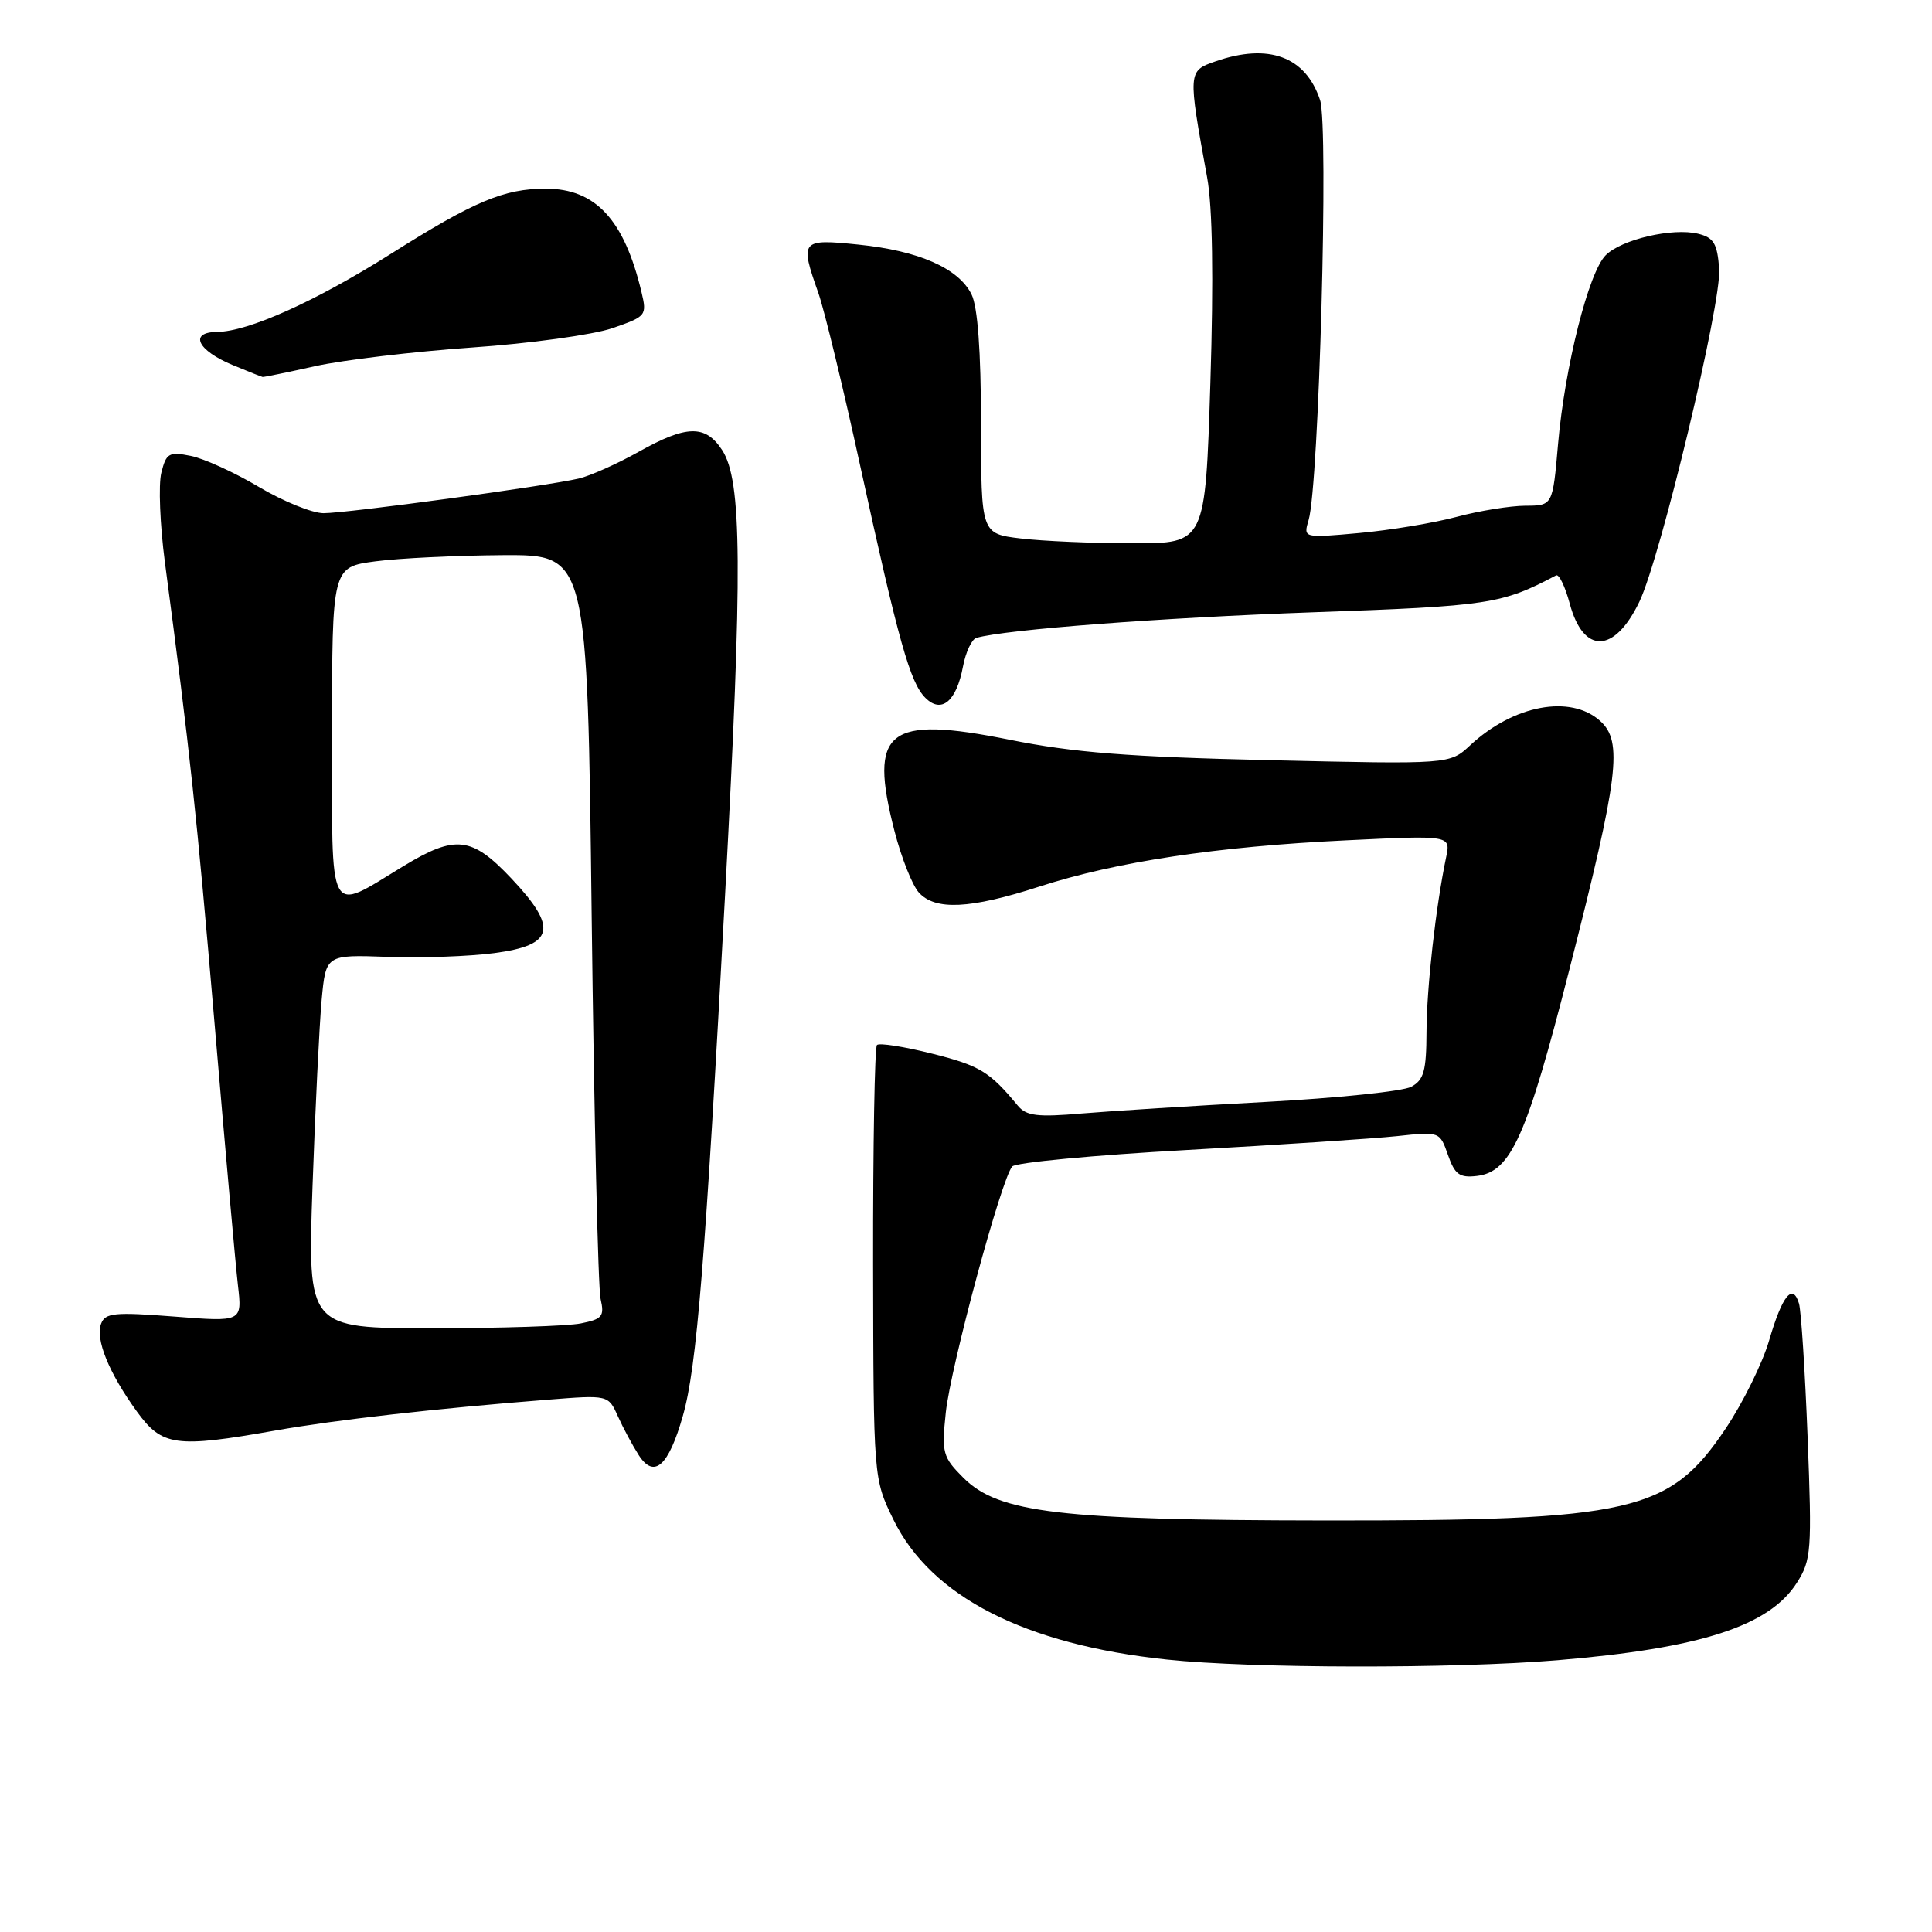 <?xml version="1.0" encoding="UTF-8" standalone="no"?>
<!DOCTYPE svg PUBLIC "-//W3C//DTD SVG 1.1//EN" "http://www.w3.org/Graphics/SVG/1.1/DTD/svg11.dtd" >
<svg xmlns="http://www.w3.org/2000/svg" xmlns:xlink="http://www.w3.org/1999/xlink" version="1.1" viewBox="0 0 256 256">
 <g >
 <path fill="currentColor"
d=" M 206.34 219.99 C 225.35 218.41 234.47 215.46 238.11 209.70 C 240.01 206.71 240.10 205.45 239.52 190.50 C 239.18 181.70 238.66 173.71 238.38 172.74 C 237.55 169.94 236.16 171.66 234.43 177.58 C 233.56 180.59 230.96 185.86 228.67 189.28 C 221.22 200.39 216.35 201.51 175.50 201.47 C 140.41 201.43 132.33 200.48 127.66 195.82 C 124.91 193.07 124.76 192.52 125.32 187.19 C 125.96 181.09 132.70 156.13 134.13 154.56 C 134.60 154.04 145.00 153.06 157.24 152.38 C 169.48 151.70 182.04 150.87 185.14 150.54 C 190.75 149.93 190.78 149.94 191.86 153.03 C 192.77 155.63 193.39 156.09 195.69 155.82 C 200.21 155.29 202.30 150.62 207.98 128.35 C 214.49 102.86 215.05 98.26 212.04 95.54 C 208.12 91.99 200.54 93.41 194.80 98.76 C 192.10 101.28 192.10 101.28 168.30 100.73 C 149.57 100.30 142.22 99.72 133.78 98.02 C 117.55 94.76 115.07 96.73 118.53 110.14 C 119.43 113.64 120.88 117.29 121.74 118.25 C 123.91 120.67 128.53 120.45 137.71 117.48 C 147.90 114.18 161.25 112.17 178.36 111.35 C 192.23 110.68 192.23 110.68 191.62 113.59 C 190.25 120.13 189.04 130.87 189.02 136.71 C 189.00 141.91 188.67 143.11 186.98 144.01 C 185.87 144.60 177.21 145.50 167.73 146.01 C 158.25 146.52 147.29 147.21 143.36 147.54 C 137.45 148.05 135.99 147.87 134.86 146.50 C 131.14 142.00 129.83 141.20 123.54 139.62 C 119.81 138.68 116.50 138.16 116.20 138.47 C 115.90 138.77 115.67 151.82 115.69 167.48 C 115.74 195.94 115.74 195.94 118.39 201.37 C 123.38 211.57 135.80 217.92 154.63 219.90 C 165.89 221.09 192.50 221.13 206.34 219.99 Z  M 90.48 187.62 C 92.33 181.14 93.45 167.20 96.08 118.50 C 98.41 75.22 98.33 63.68 95.68 59.63 C 93.47 56.25 90.97 56.31 84.62 59.87 C 81.80 61.45 78.23 63.05 76.69 63.41 C 72.41 64.41 46.00 68.00 42.88 68.00 C 41.38 68.00 37.52 66.43 34.30 64.52 C 31.09 62.61 27.03 60.76 25.28 60.41 C 22.39 59.83 22.03 60.04 21.38 62.63 C 20.98 64.21 21.20 69.55 21.85 74.50 C 25.18 99.66 26.06 107.83 28.42 135.50 C 29.82 152.00 31.22 167.67 31.53 170.33 C 32.09 175.16 32.09 175.16 23.06 174.45 C 15.19 173.84 13.95 173.96 13.40 175.39 C 12.61 177.45 14.42 181.91 18.14 187.04 C 21.48 191.64 23.26 191.89 36.50 189.55 C 44.56 188.13 57.70 186.64 72.55 185.47 C 80.60 184.83 80.60 184.83 81.87 187.66 C 82.57 189.22 83.82 191.54 84.64 192.82 C 86.68 195.98 88.58 194.28 90.48 187.62 Z  M 127.60 88.32 C 127.96 86.41 128.76 84.70 129.38 84.52 C 133.25 83.41 153.84 81.85 174.00 81.13 C 197.31 80.31 198.99 80.05 206.19 76.24 C 206.58 76.04 207.39 77.72 208.00 79.99 C 209.81 86.72 213.92 86.61 217.22 79.74 C 220.03 73.89 228.13 40.12 227.80 35.63 C 227.55 32.25 227.08 31.48 225.00 30.97 C 221.62 30.15 214.89 31.71 212.77 33.81 C 210.51 36.04 207.35 48.55 206.45 58.83 C 205.74 67.00 205.74 67.00 202.12 67.01 C 200.13 67.02 196.03 67.68 193.00 68.49 C 189.97 69.30 184.17 70.26 180.09 70.63 C 172.69 71.30 172.69 71.30 173.40 68.90 C 174.77 64.27 176.07 16.75 174.92 13.27 C 173.01 7.49 168.11 5.67 161.03 8.14 C 157.40 9.40 157.40 9.49 159.95 23.50 C 160.67 27.44 160.82 36.79 160.38 50.75 C 159.71 72.00 159.71 72.00 150.10 71.99 C 144.82 71.99 138.14 71.70 135.25 71.35 C 130.00 70.72 130.00 70.72 129.99 56.11 C 129.98 46.50 129.55 40.64 128.73 39.00 C 127.01 35.54 121.73 33.22 113.75 32.41 C 106.11 31.63 105.96 31.81 108.44 38.83 C 109.23 41.08 111.73 51.37 113.98 61.71 C 119.07 85.03 120.59 90.45 122.62 92.47 C 124.75 94.60 126.73 92.95 127.60 88.32 Z  M 41.80 48.51 C 45.49 47.70 54.80 46.59 62.50 46.05 C 70.20 45.52 78.58 44.36 81.13 43.49 C 85.64 41.93 85.74 41.81 85.00 38.70 C 82.71 29.10 78.91 25.00 72.32 25.00 C 66.78 25.00 62.85 26.65 51.72 33.68 C 41.78 39.95 32.89 43.94 28.78 43.98 C 25.01 44.01 26.13 46.42 30.83 48.37 C 32.85 49.21 34.64 49.92 34.80 49.95 C 34.97 49.98 38.12 49.33 41.80 48.51 Z  M 41.41 157.25 C 41.77 146.94 42.32 135.80 42.62 132.50 C 43.18 126.50 43.18 126.50 51.34 126.79 C 55.83 126.96 62.20 126.73 65.50 126.29 C 73.46 125.24 73.98 122.98 67.75 116.39 C 62.50 110.83 60.35 110.59 53.47 114.76 C 43.29 120.93 44.00 122.25 44.00 97.14 C 44.00 75.14 44.00 75.14 49.75 74.38 C 52.91 73.96 60.52 73.60 66.67 73.56 C 77.83 73.50 77.83 73.50 78.40 121.50 C 78.72 147.90 79.25 170.67 79.58 172.11 C 80.11 174.42 79.82 174.79 76.96 175.36 C 75.20 175.71 66.33 176.00 57.25 176.00 C 40.76 176.00 40.76 176.00 41.41 157.25 Z "/>
</g>
</svg>
